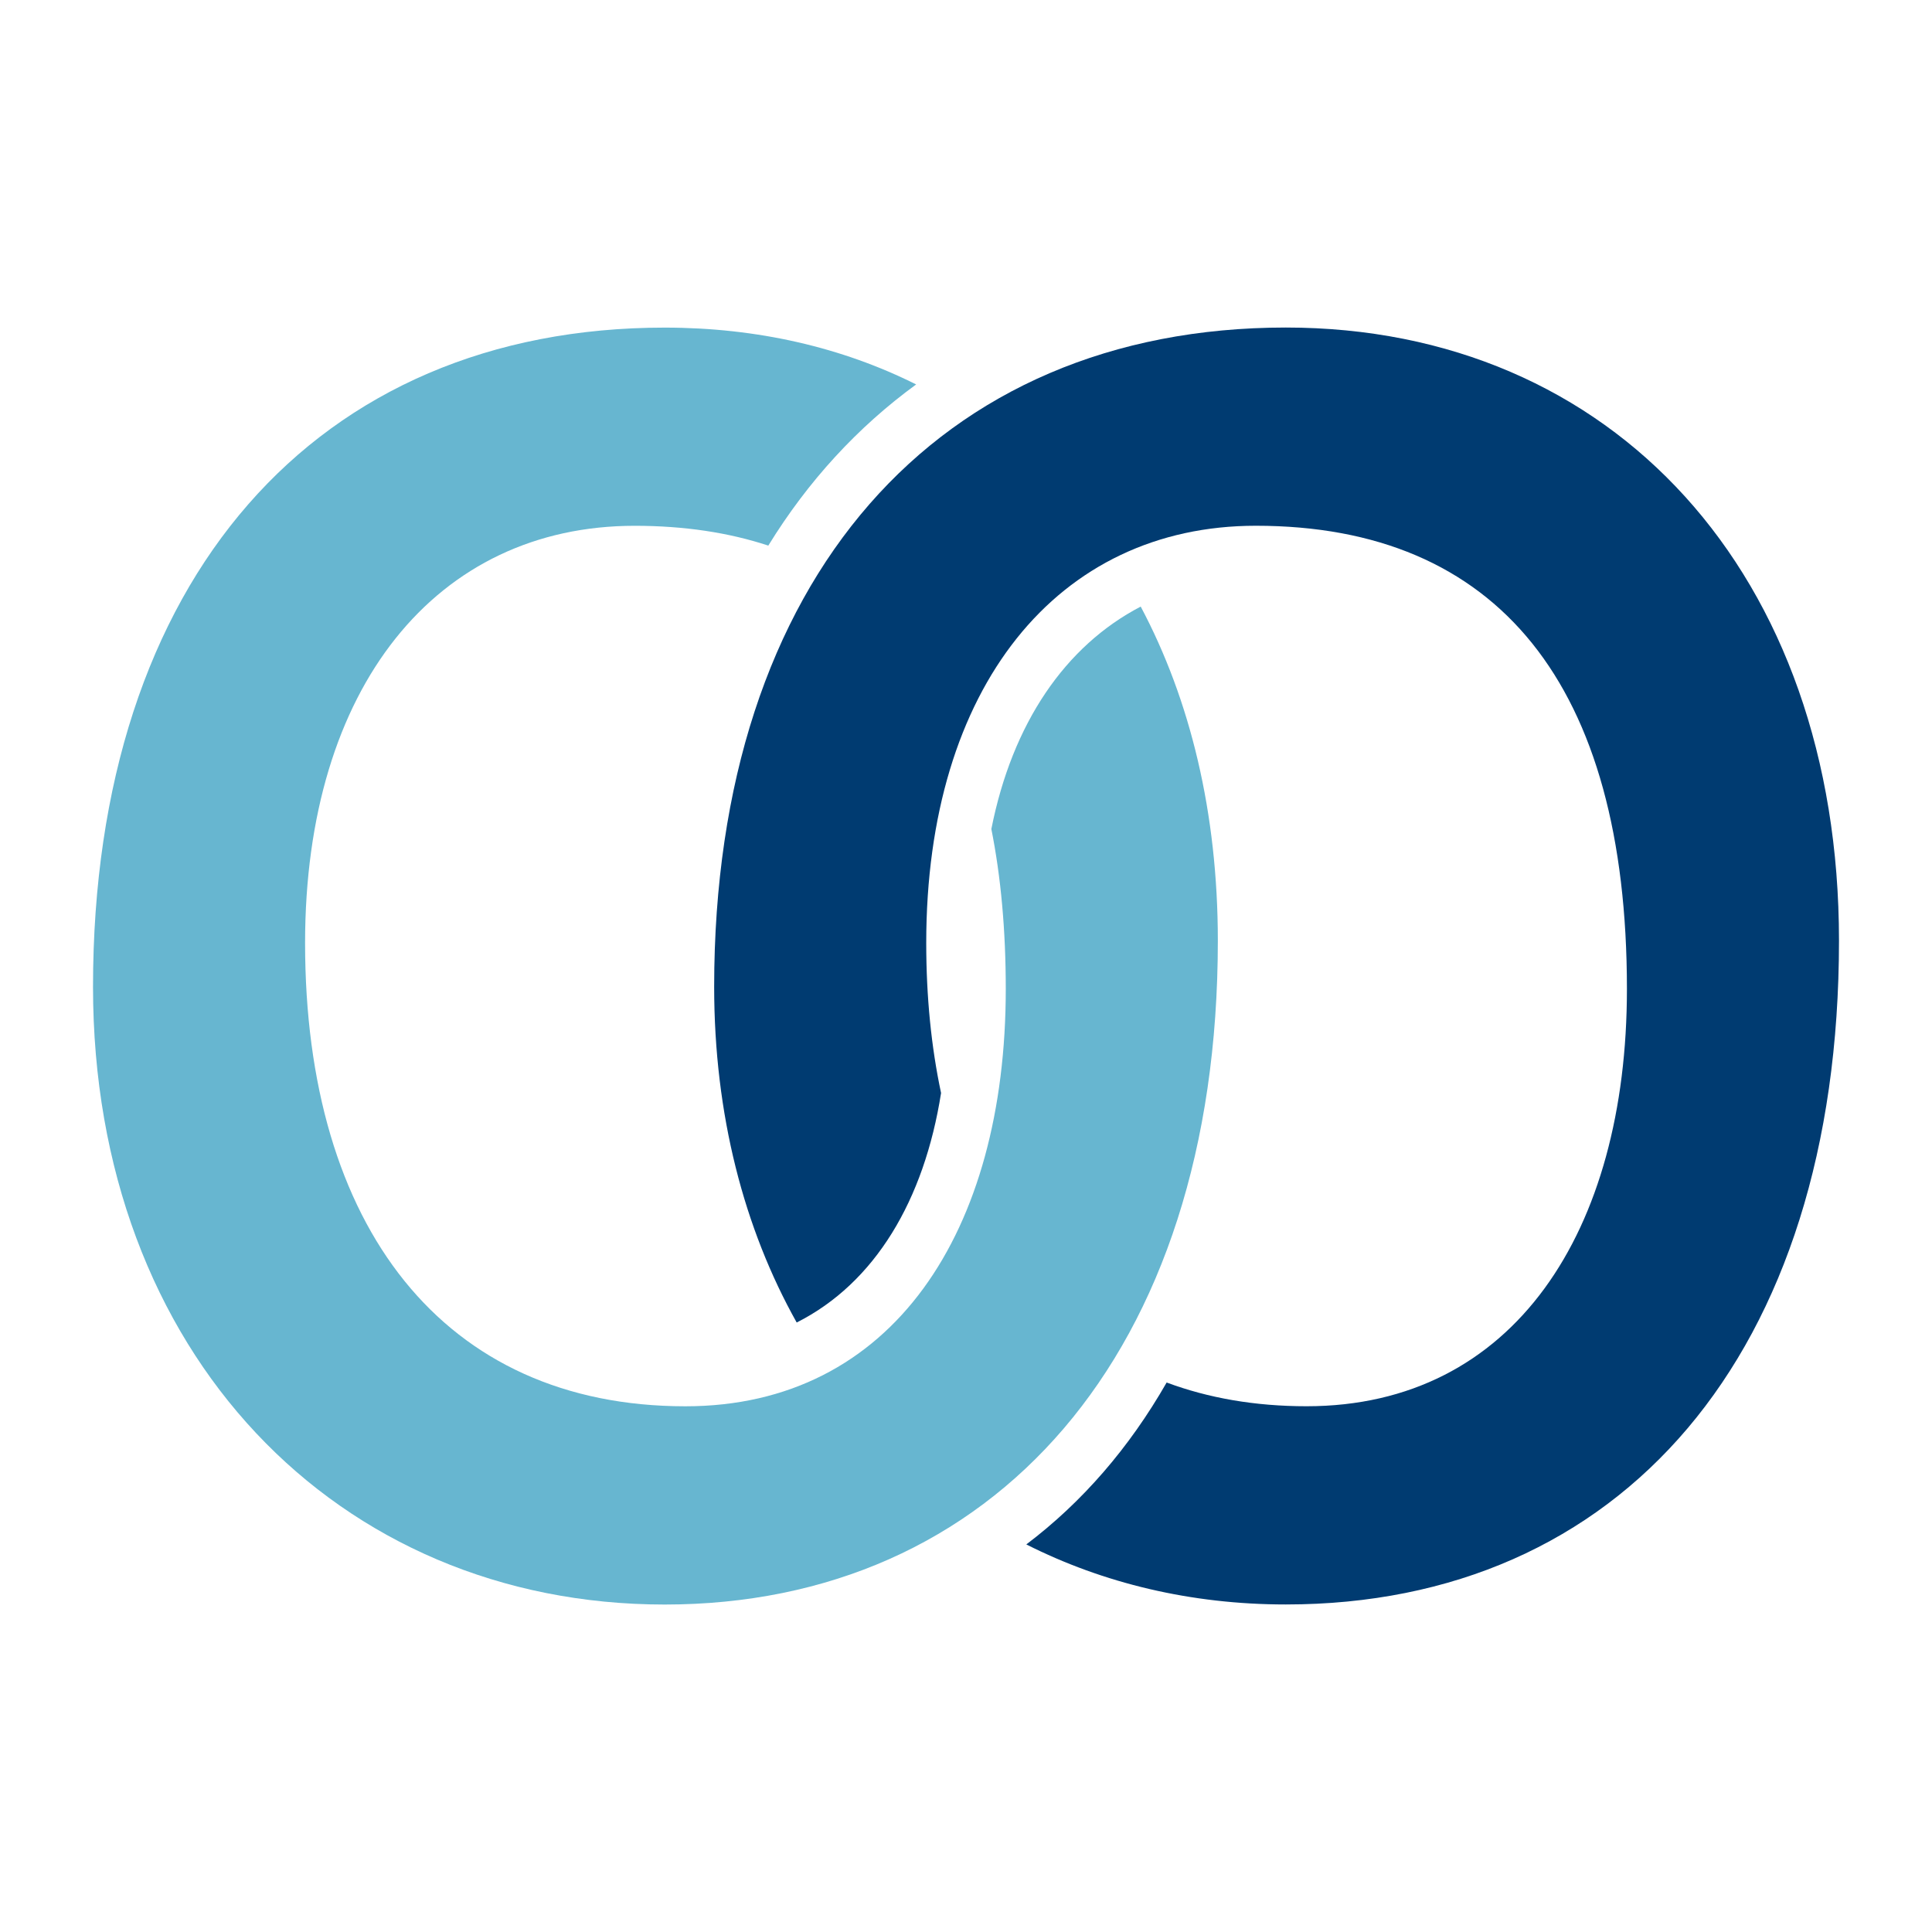 <?xml version="1.0" encoding="UTF-8"?>
<svg id="Layer_1" data-name="Layer 1" xmlns="http://www.w3.org/2000/svg" viewBox="0 0 512 512">
  <defs>
    <style>
      .cls-1 {
        fill: #67b6d0;
      }

      .cls-2 {
        fill: #003b71;
      }
    </style>
  </defs>
  <path class="cls-1" d="m302.3,160.75c-19.99,10.41-34.03,30.91-39.58,58.95,2.53,12.69,3.82,26.82,3.82,42.42,0,64.14-29.93,110.56-84.9,110.56-64.14,0-100.79-47.64-100.79-122.78,0-67.81,34.82-110.56,87.35-110.56,13.06,0,24.87,1.78,35.41,5.25,10.53-17.13,23.72-31.44,39.18-42.71-19.55-9.78-42.01-15.06-66.65-15.06-92.24,0-151.49,66.58-151.49,174.7,0,97.12,64.75,163.7,151.49,163.7s146.6-65.97,146.6-175.92c0-33.85-7.29-63.82-20.43-88.53Z"/>
  <path class="cls-2" d="m340.75,86.8c-92.24,0-151.49,66.58-151.49,174.7,0,33.9,7.91,64.06,21.87,88.98,20.72-10.45,33.78-32.36,38.26-60.82-2.59-12.17-3.93-25.47-3.93-39.77,0-67.81,34.82-110.56,87.35-110.56,64.14,0,98.34,42.15,98.34,122.78,0,64.14-29.93,110.56-84.9,110.56-13.64,0-26.02-2.17-37.08-6.29-9.9,17.31-22.39,31.73-37.19,42.91,20.39,10.29,43.65,15.91,68.77,15.91,88.57,0,146.6-65.97,146.6-175.92,0-97.12-59.86-162.48-146.6-162.48Z"/>
</svg>